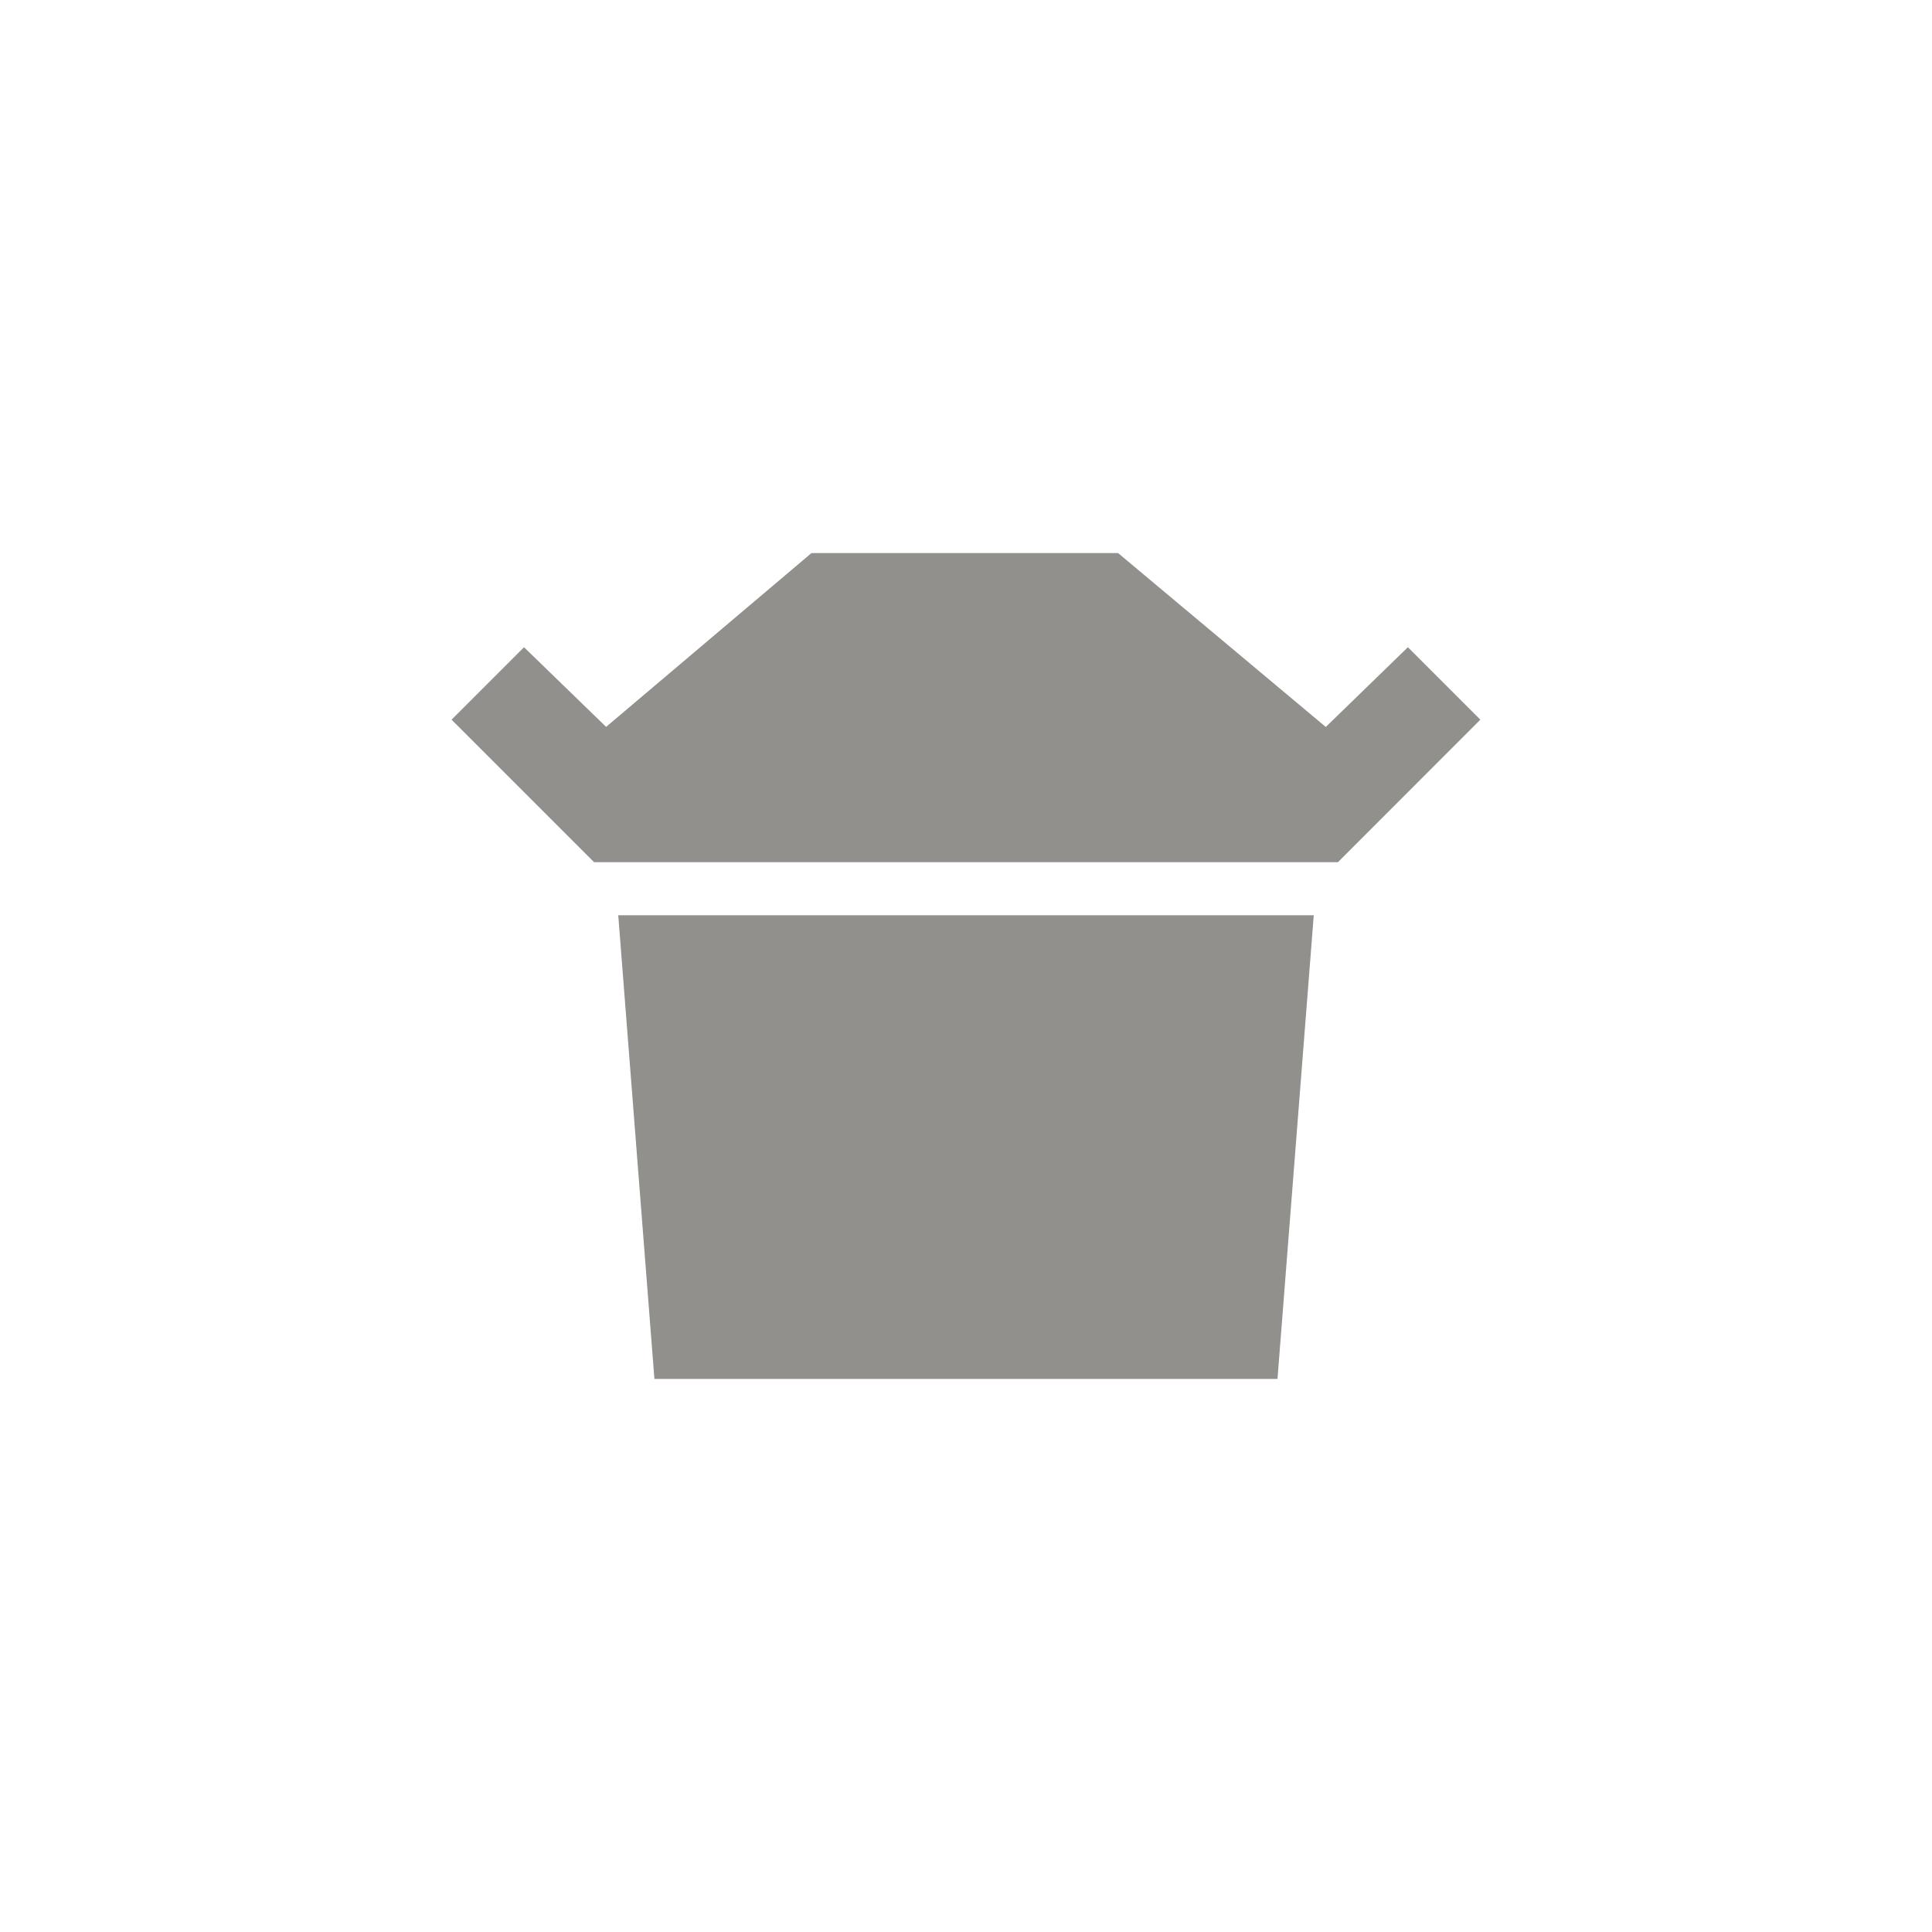 <!-- Generated by IcoMoon.io -->
<svg version="1.1" xmlns="http://www.w3.org/2000/svg" width="40" height="40" viewBox="0 0 40 40">
<title>mt-takeout_dining</title>
<path fill="#91908d" d="M16.8 11.451h6.349l4.3 3.6 1.7-1.651 1.5 1.5-2.949 2.951h-15.4l-2.951-2.951 1.5-1.5 1.7 1.649zM12.8 18.949h14.4l-0.751 9.6h-12.9z"></path>
</svg>
